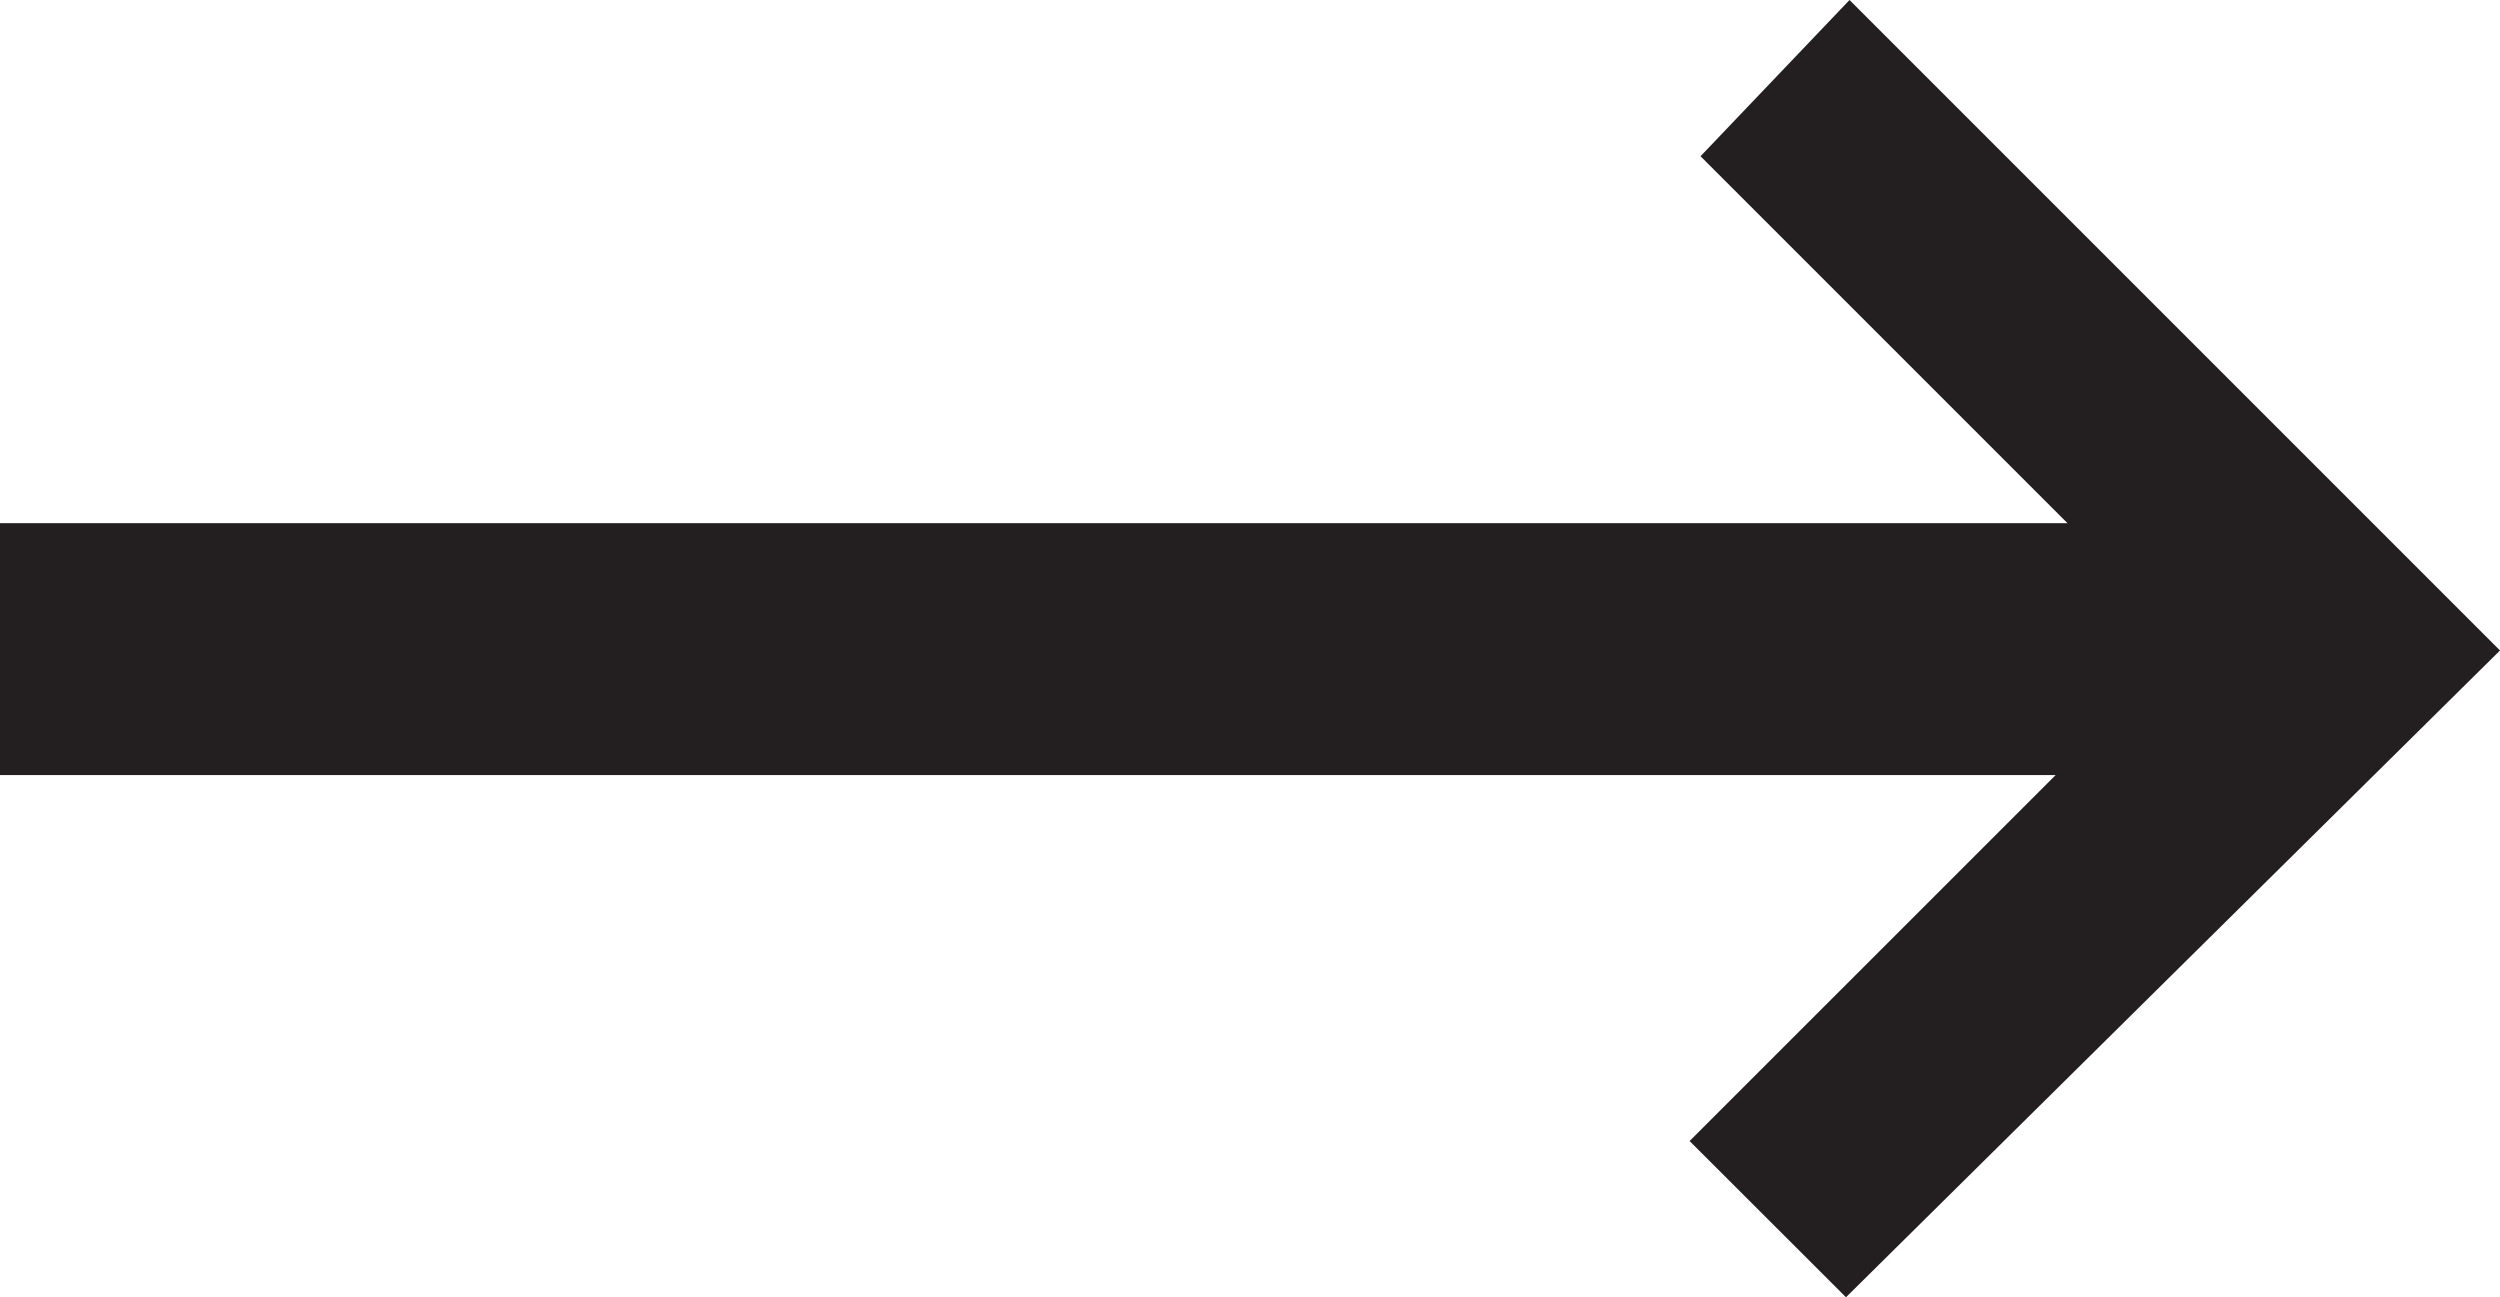 <svg id="Layer_1" data-name="Layer 1" xmlns="http://www.w3.org/2000/svg" width="176.18" height="91.42" viewBox="0 0 176.18 91.42">
  <defs>
    <style>
      .cls-1 {
        fill: #231f20;
      }
    </style>
  </defs>
  <title>right_icon</title>
  <g>
    <rect class="cls-1" y="36.87" width="156.97" height="17.75"/>
    <polygon class="cls-1" points="176.18 45.84 130.34 0 119.84 11.01 154.16 45.33 119.07 80.41 130.09 91.42 176.18 45.84"/>
  </g>
</svg>
